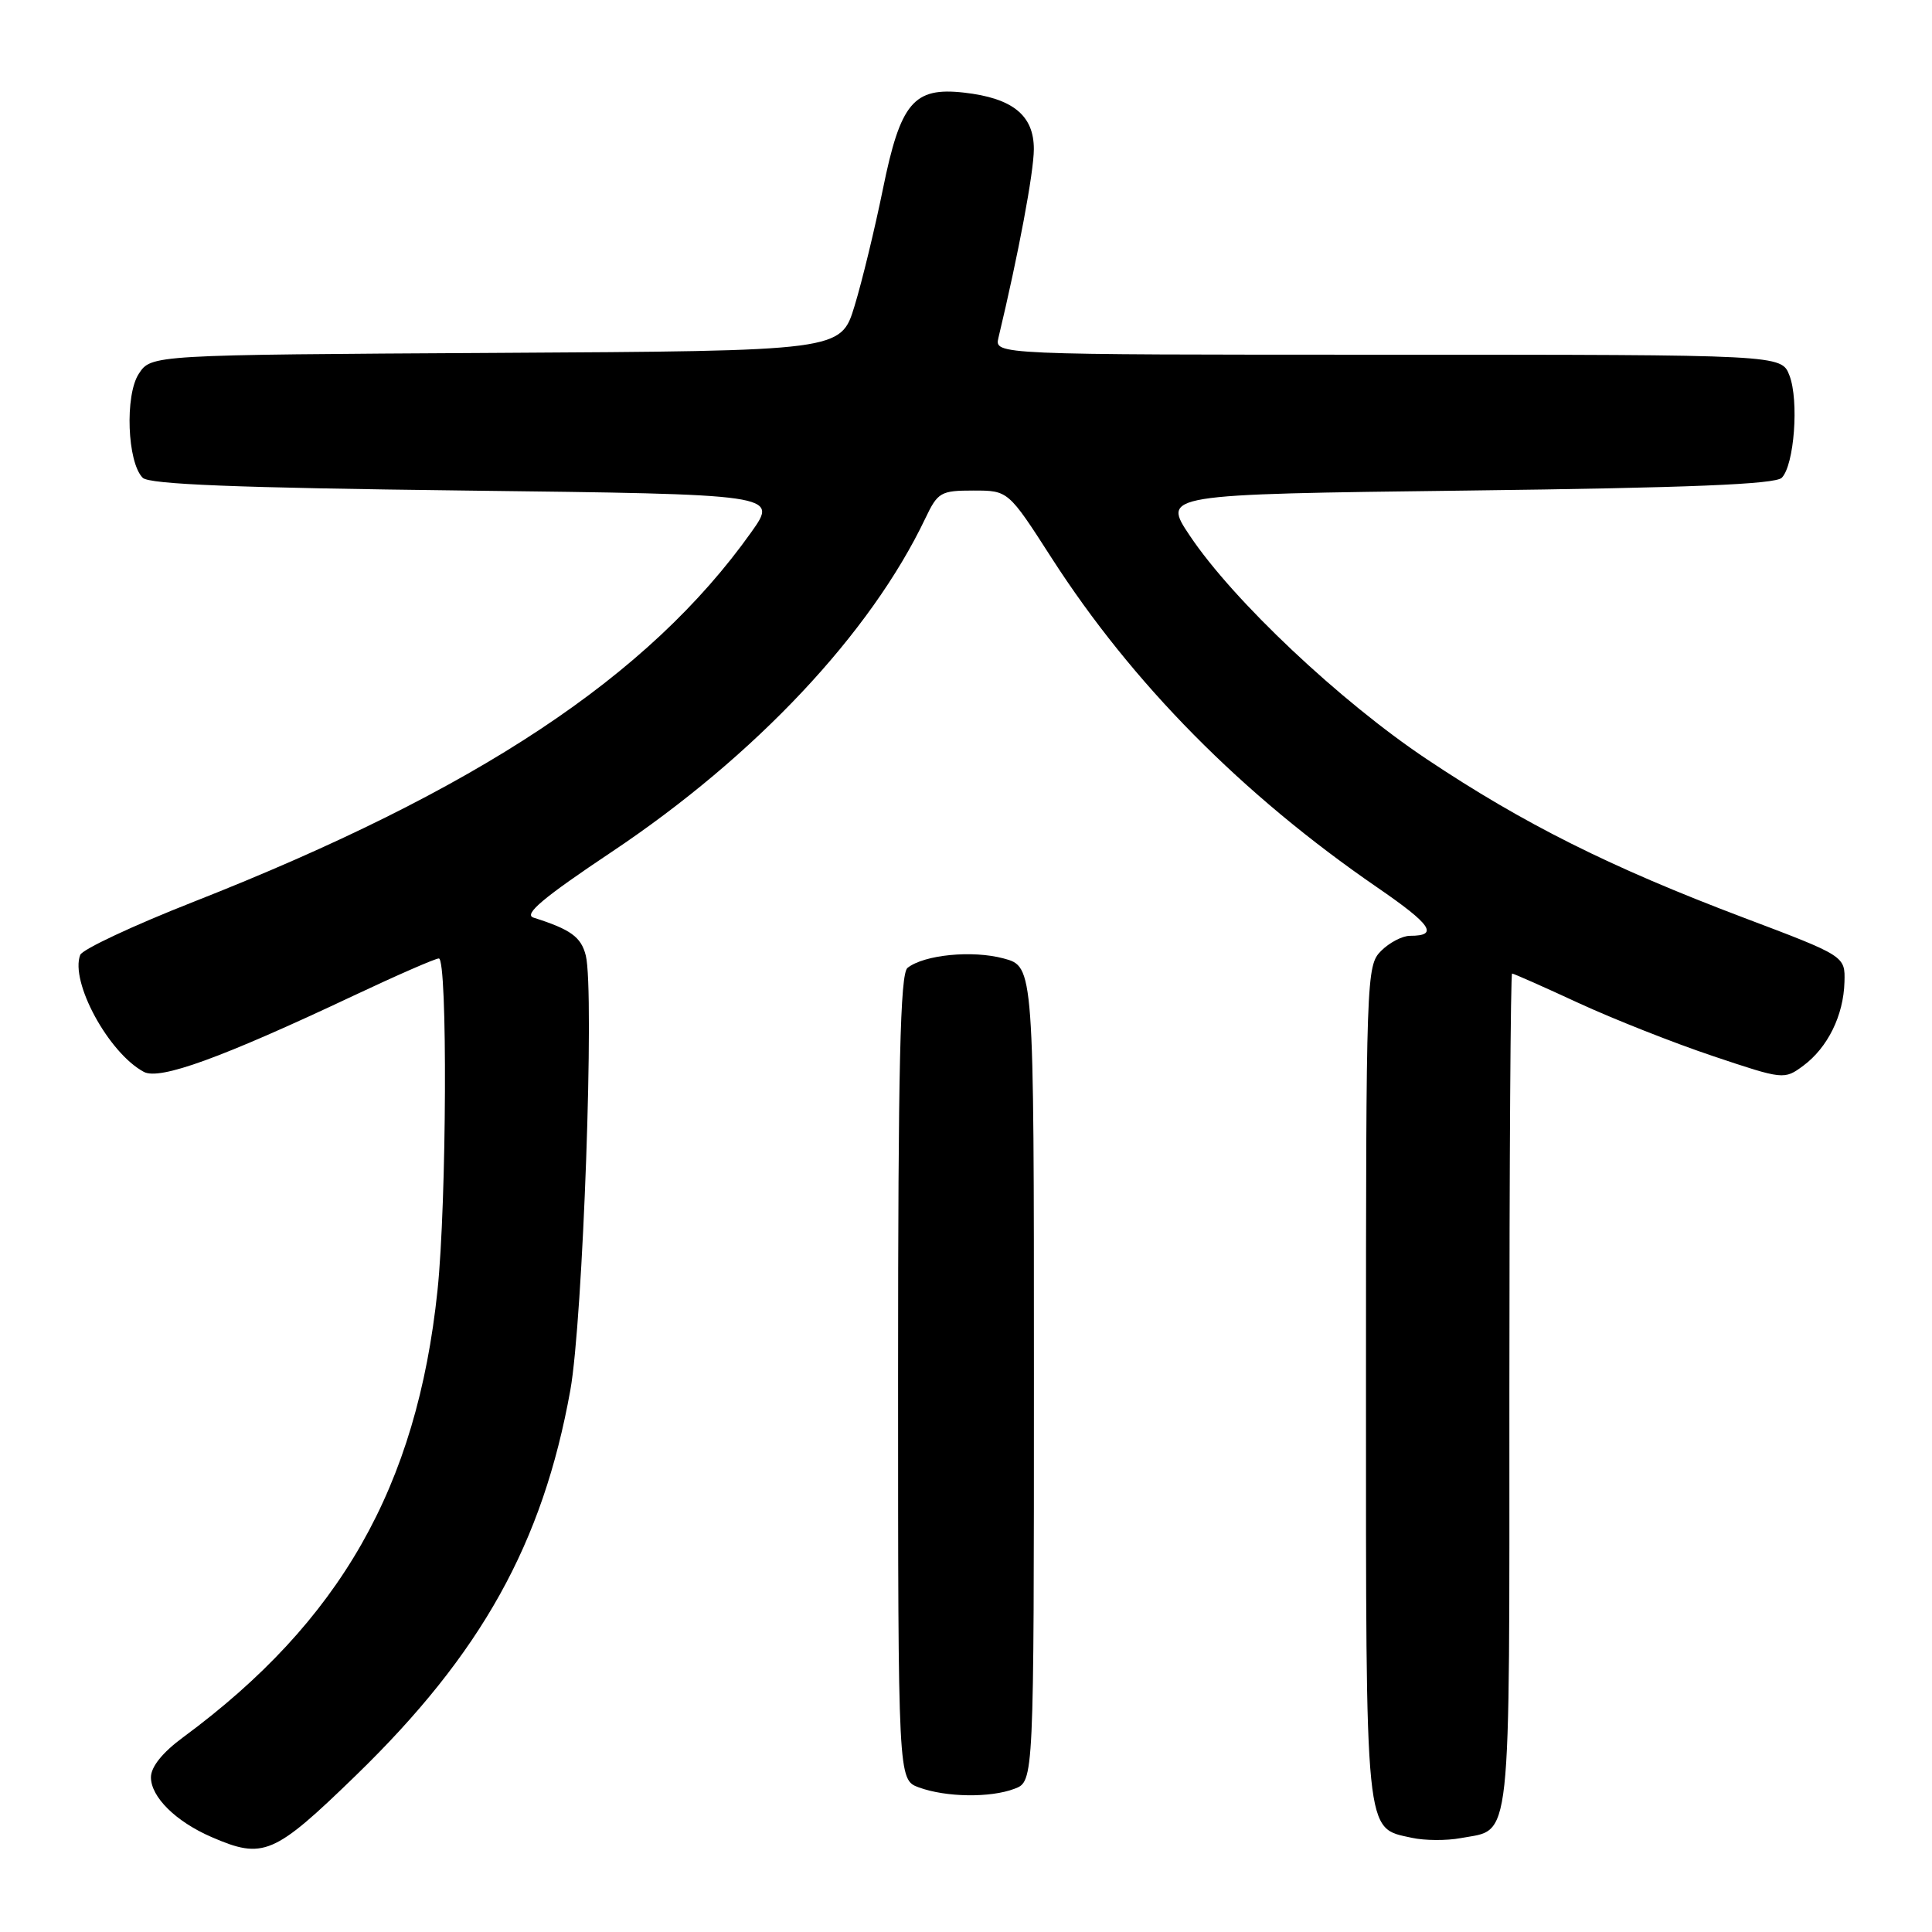 <?xml version="1.0" encoding="UTF-8" standalone="no"?>
<!DOCTYPE svg PUBLIC "-//W3C//DTD SVG 1.1//EN" "http://www.w3.org/Graphics/SVG/1.1/DTD/svg11.dtd" >
<svg xmlns="http://www.w3.org/2000/svg" xmlns:xlink="http://www.w3.org/1999/xlink" version="1.1" viewBox="0 0 256 256">
 <g >
 <path fill="currentColor"
d=" M 47.16 235.25 C 63.78 219.12 71.92 204.50 75.57 184.22 C 77.25 174.90 78.80 131.32 77.62 126.61 C 77.00 124.15 75.62 123.15 70.69 121.59 C 69.34 121.16 71.97 118.95 81.07 112.87 C 100.10 100.15 115.34 83.94 122.61 68.69 C 124.26 65.22 124.65 65.00 128.99 65.00 C 133.60 65.00 133.60 65.00 139.34 73.93 C 150.05 90.58 164.56 105.26 182.48 117.58 C 189.70 122.54 190.69 124.00 186.83 124.00 C 185.82 124.00 184.10 124.90 183.00 126.00 C 181.05 127.95 181.00 129.33 181.00 183.28 C 181.00 244.06 180.81 242.14 187.08 243.52 C 188.77 243.89 191.68 243.91 193.55 243.56 C 200.37 242.28 200.00 245.70 200.00 184.43 C 200.00 153.94 200.16 129.00 200.36 129.00 C 200.56 129.00 204.52 130.75 209.16 132.90 C 213.80 135.04 221.82 138.21 226.99 139.94 C 236.32 143.07 236.42 143.08 238.95 141.21 C 242.18 138.81 244.28 134.56 244.40 130.13 C 244.50 126.68 244.50 126.68 231.00 121.58 C 213.42 114.93 201.91 109.18 189.05 100.59 C 177.59 92.94 163.42 79.59 157.67 71.00 C 153.98 65.50 153.98 65.50 194.44 65.00 C 223.83 64.64 235.23 64.17 236.09 63.31 C 237.75 61.65 238.39 53.07 237.11 49.75 C 236.05 47.00 236.05 47.00 183.91 47.00 C 131.77 47.00 131.77 47.00 132.30 44.75 C 134.96 33.63 136.98 22.85 136.99 19.77 C 137.00 15.28 134.19 13.00 127.72 12.27 C 121.06 11.52 119.32 13.59 116.99 25.05 C 115.92 30.30 114.23 37.28 113.23 40.55 C 111.42 46.50 111.42 46.50 65.73 46.76 C 20.03 47.02 20.03 47.02 18.39 49.53 C 16.53 52.37 16.86 61.26 18.91 63.31 C 19.77 64.18 31.41 64.64 61.60 65.00 C 103.11 65.50 103.11 65.50 99.56 70.50 C 85.99 89.61 63.20 104.72 25.66 119.49 C 17.67 122.63 10.91 125.80 10.63 126.53 C 9.26 130.09 14.39 139.53 19.06 142.03 C 21.16 143.16 29.36 140.18 46.81 131.95 C 52.58 129.23 57.68 127.00 58.15 127.00 C 59.32 127.00 59.19 159.35 57.97 171.00 C 55.24 197.02 45.09 214.84 24.25 230.21 C 21.53 232.21 20.00 234.12 20.00 235.50 C 20.00 238.11 23.29 241.36 28.01 243.41 C 34.90 246.40 36.27 245.82 47.16 235.25 Z  M 134.43 237.02 C 137.00 236.05 137.00 236.05 137.00 182.06 C 137.00 128.08 137.00 128.08 132.99 127.00 C 128.84 125.88 122.44 126.51 120.25 128.25 C 119.28 129.02 119.00 141.10 119.00 182.54 C 119.00 235.83 119.00 235.83 121.75 236.84 C 125.36 238.16 131.23 238.24 134.43 237.02 Z "/>
</g>
</svg>